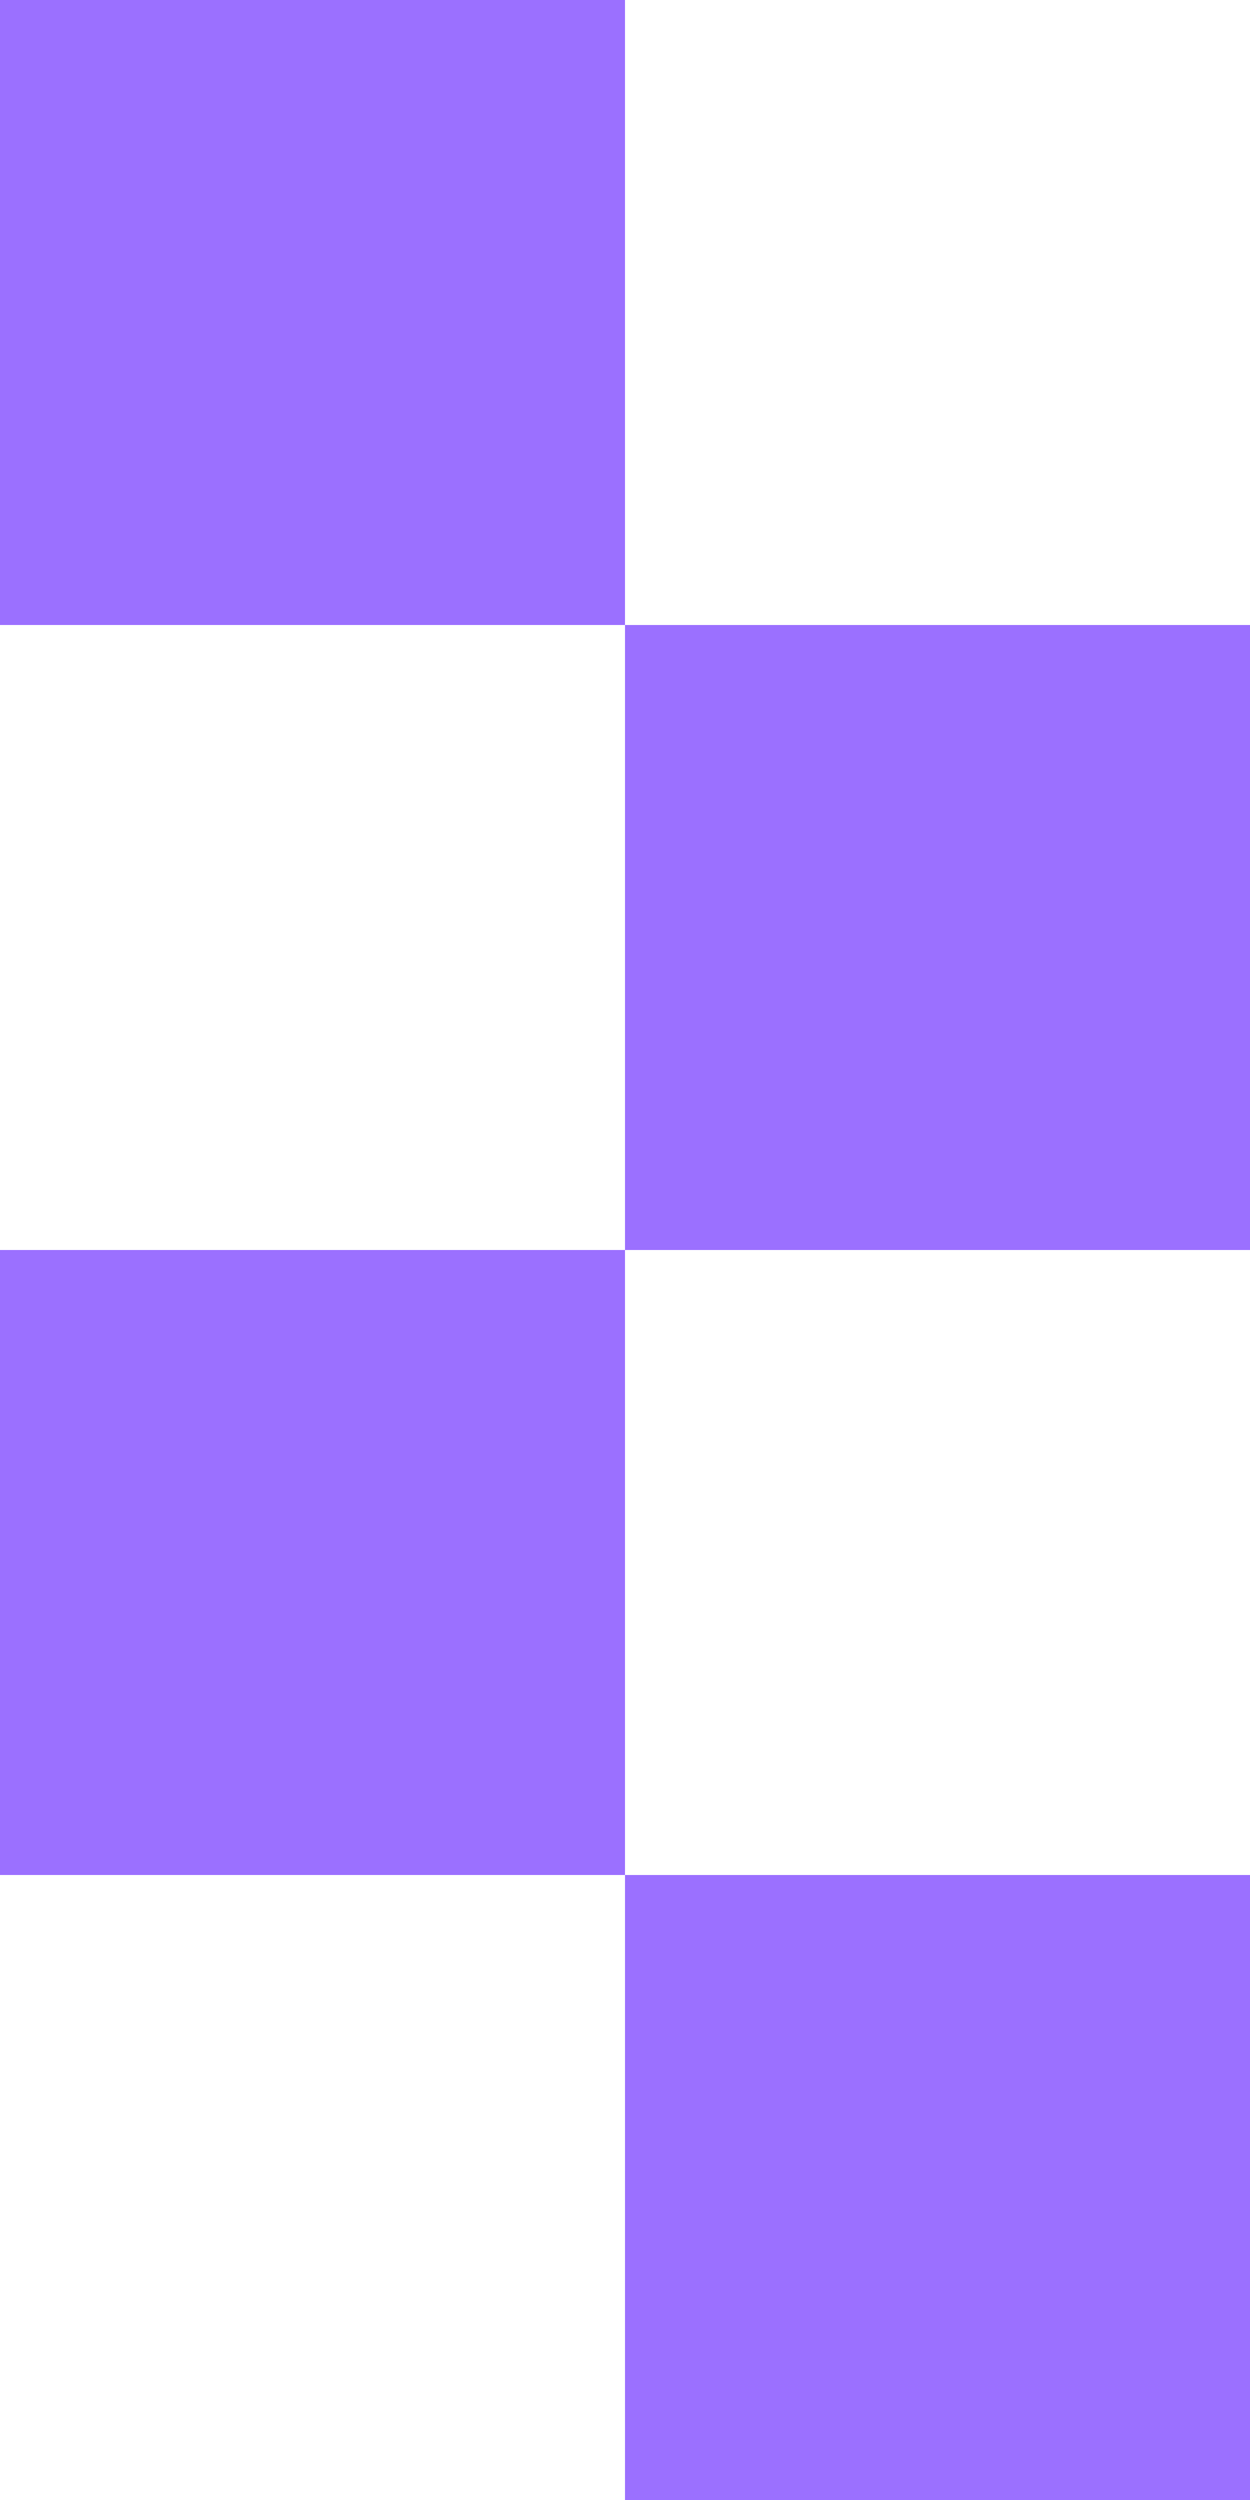 <?xml version="1.0" encoding="UTF-8" standalone="no"?>
<!DOCTYPE svg PUBLIC "-//W3C//DTD SVG 1.1//EN" "http://www.w3.org/Graphics/SVG/1.1/DTD/svg11.dtd">
<svg width="100%" height="100%" viewBox="0 0 8 16" version="1.1" xmlns="http://www.w3.org/2000/svg" xmlns:xlink="http://www.w3.org/1999/xlink" xml:space="preserve" xmlns:serif="http://www.serif.com/" style="fill-rule:evenodd;clip-rule:evenodd;stroke-linejoin:round;stroke-miterlimit:2;">
    <g>
        <rect x="0" y="0" width="4" height="4" style="fill:rgb(155,112,255);"/>
        <rect x="4" y="4" width="4" height="4" style="fill:rgb(155,112,255);"/>
        <rect x="0" y="8" width="4" height="4" style="fill:rgb(155,112,255);"/>
        <rect x="4" y="12" width="4" height="4" style="fill:rgb(155,112,255);"/>
    </g>
</svg>